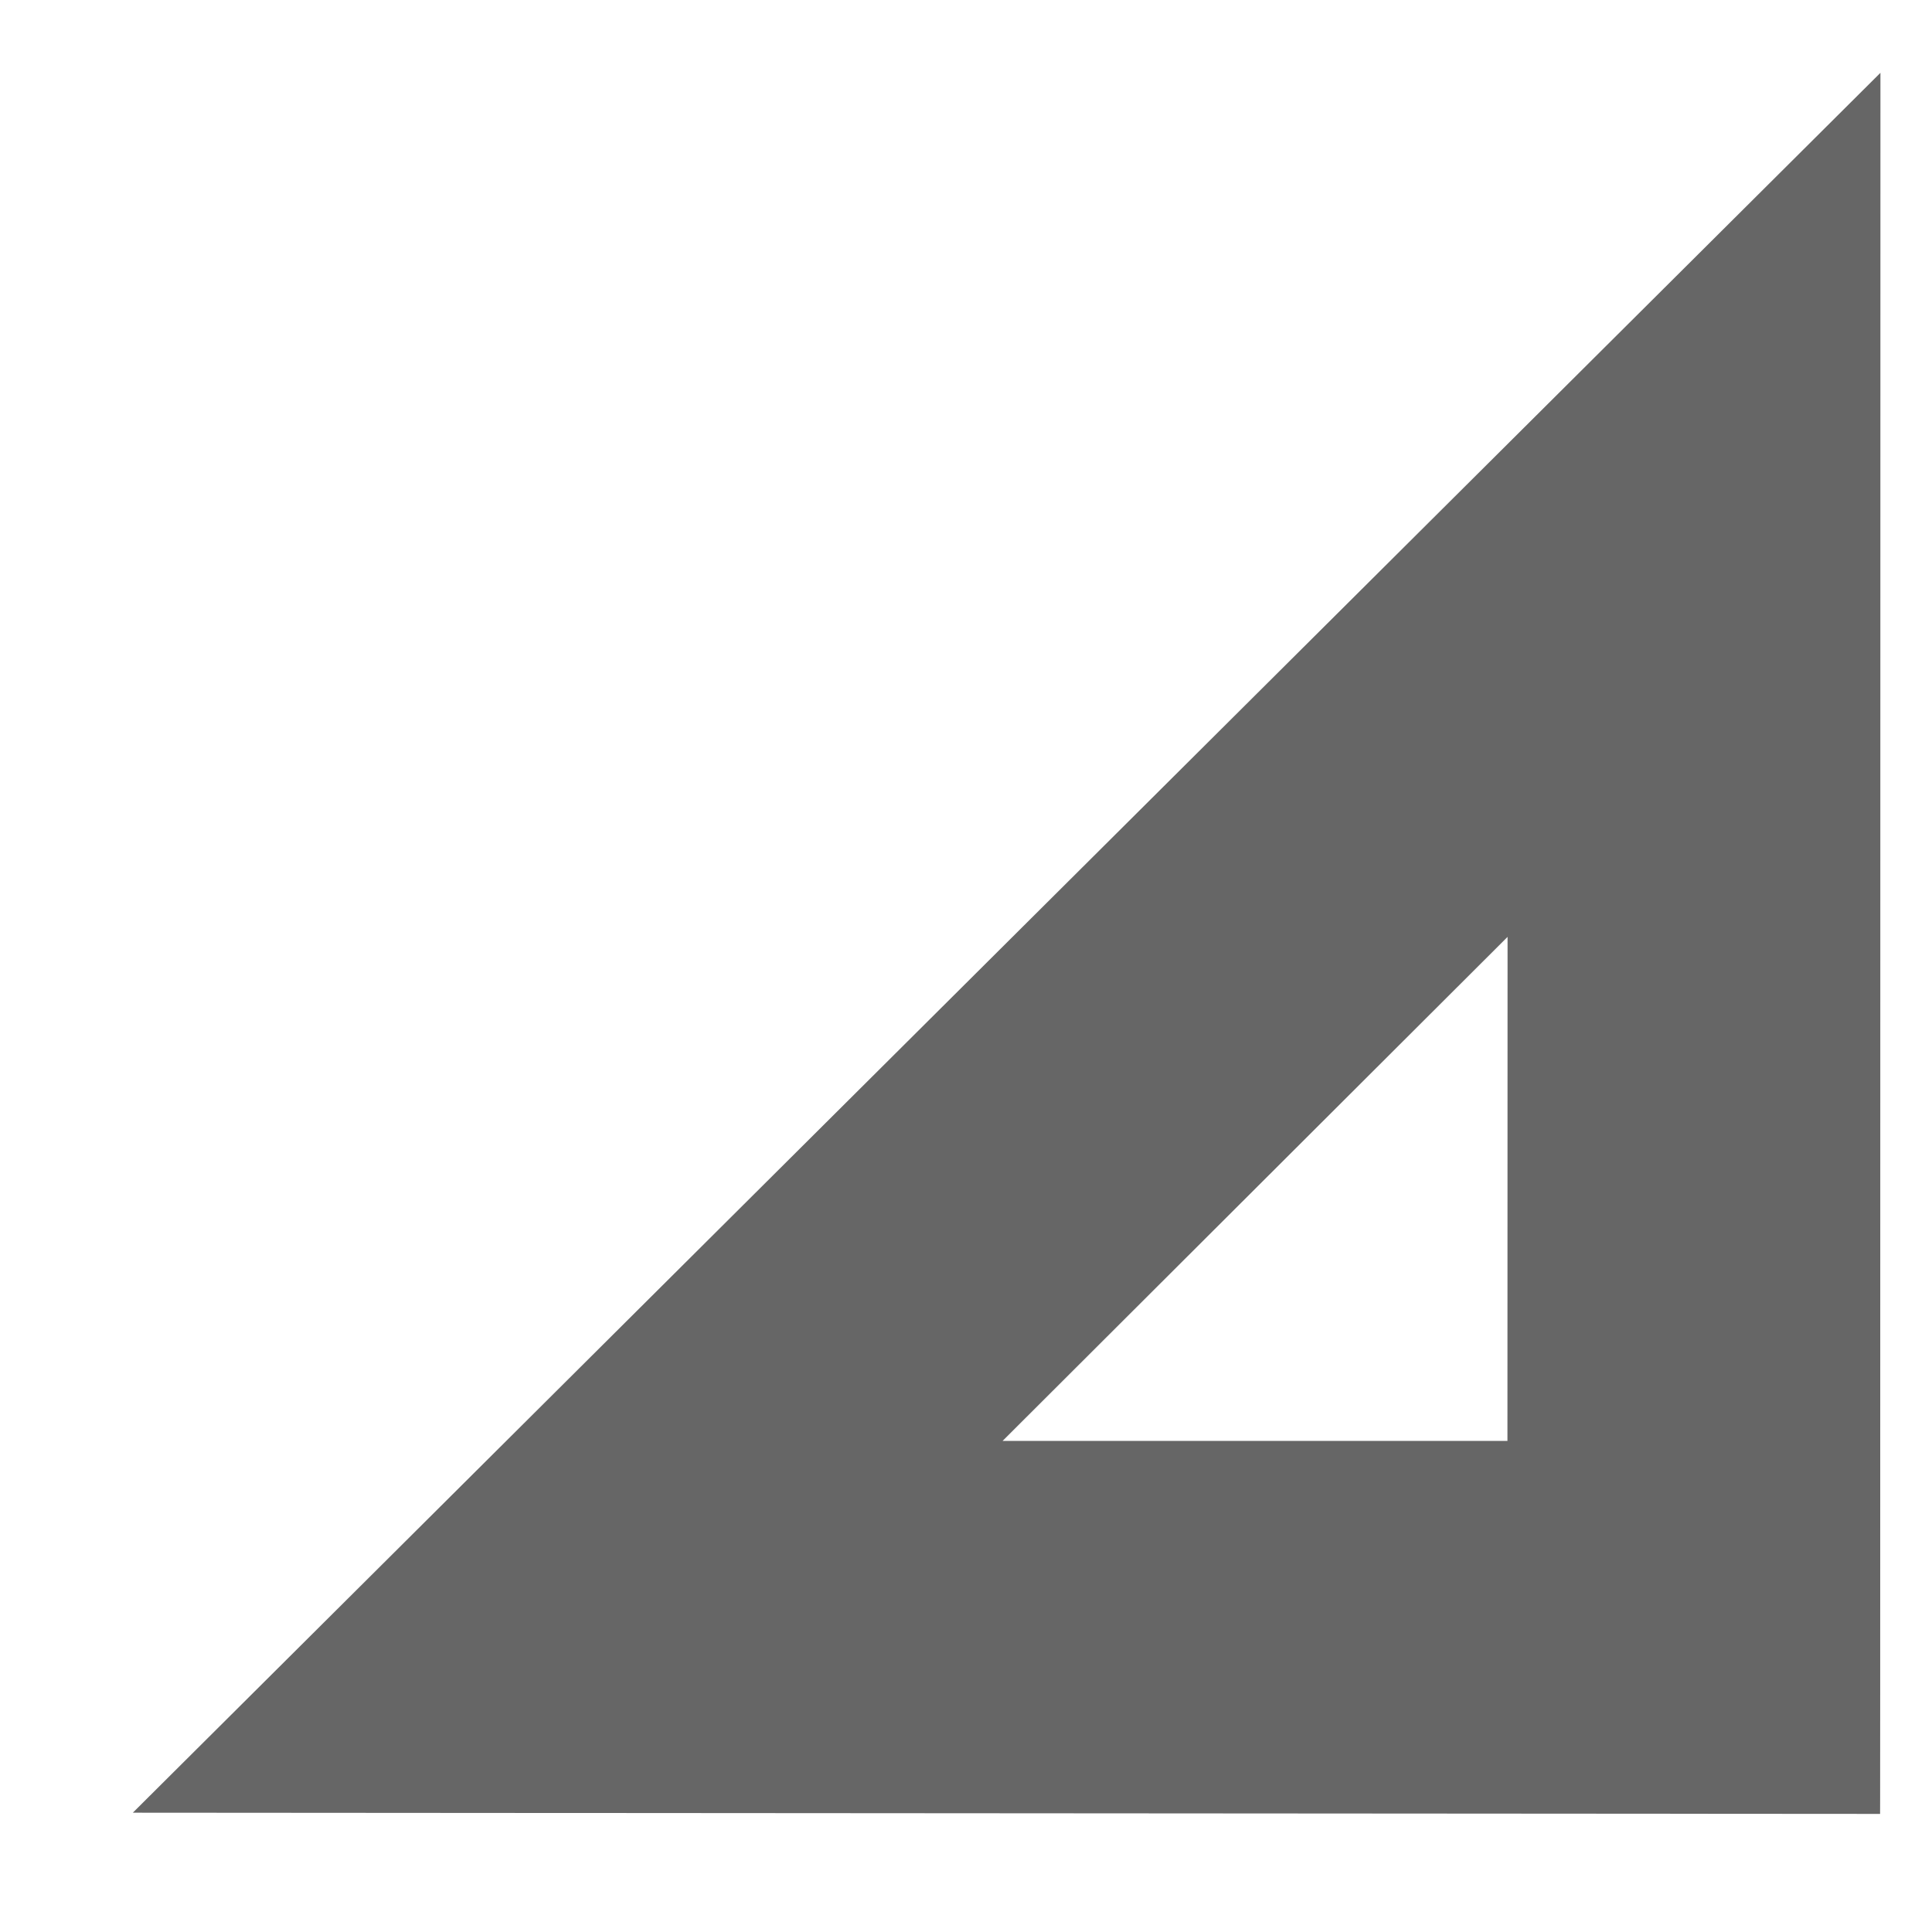 <?xml version="1.0" encoding="UTF-8" standalone="no"?>
<svg
   version="1.1"
   id="svg2"
   width="16"
   height="16"
   viewBox="0 0 16 16"
   xmlns="http://www.w3.org/2000/svg"
   xmlns:svg="http://www.w3.org/2000/svg"
   xmlns:rdf="http://www.w3.org/1999/02/22-rdf-syntax-ns#"
   xmlns:cc="http://creativecommons.org/ns#"
   xmlns:dc="http://purl.org/dc/elements/1.1/">
  <defs
     id="defs10" />
  <path
     id="path6"
     style="color:#000000;font-weight:400;line-height:normal;font-family:Sans;-inkscape-font-specification:Sans;text-indent:0;text-align:start;text-decoration:none;text-decoration-line:none;text-transform:none;overflow:visible;fill:#666666;stroke-width:1.029;marker:none"
     overflow="visible"
     font-weight="400"
     d="m 15.571,13.991 c -1.03e-4,1.029 -9.26e-4,1.031 -9.26e-4,1.031 L 1.1,15.012 15.573,0.603 Z M 12.485,7.759 8.303,11.933 h 4.181 z" />
</svg>
